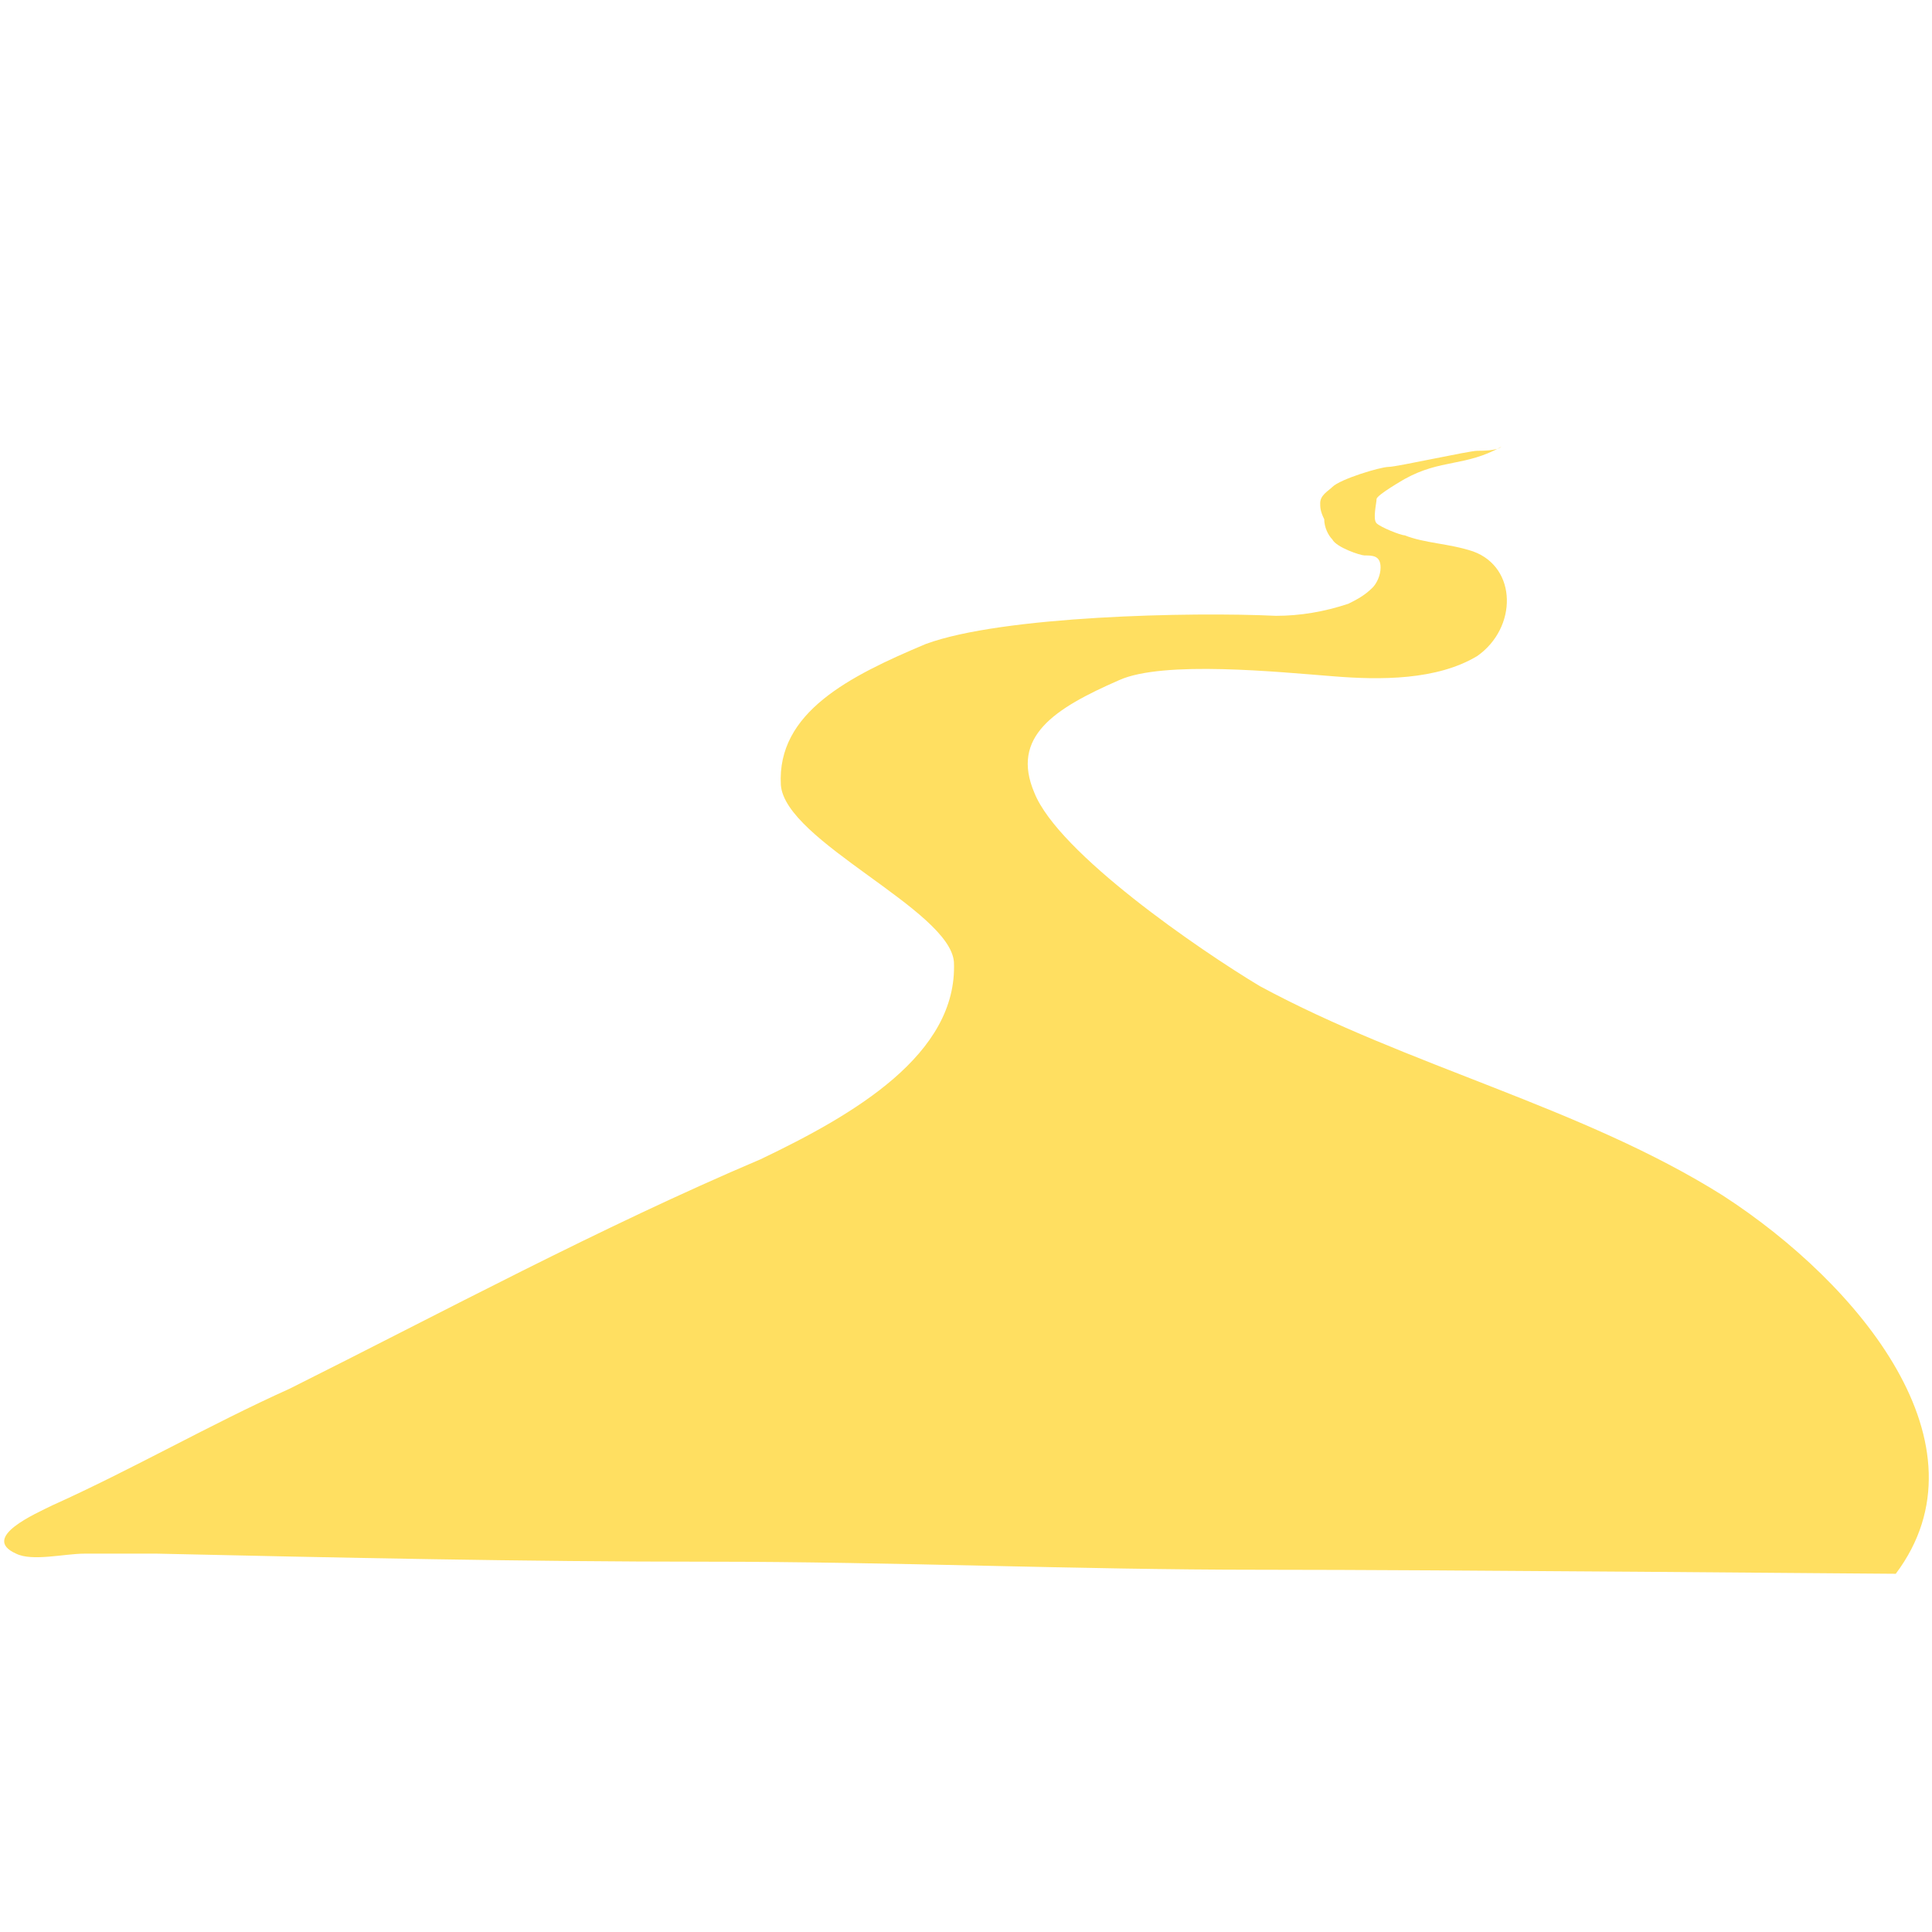 <?xml version="1.0" encoding="utf-8"?>
<!-- Generator: Adobe Illustrator 25.1.0, SVG Export Plug-In . SVG Version: 6.00 Build 0)  -->
<svg version="1.1" id="Layer_1" xmlns="http://www.w3.org/2000/svg" xmlns:xlink="http://www.w3.org/1999/xlink" x="0px" y="0px"
	 viewBox="0 0 48 48" style="enable-background:new 0 0 48 48;" xml:space="preserve">
<style type="text/css">
	.st0{fill:none;}
	.st1{fill:#FFDF61;}
</style>
<rect class="st0" width="48" height="48"/>
<path class="st1" d="M47.1,39.1c2.4-3.2-0.9-7.2-4.3-9.4c-3.5-2.2-7.8-3.2-11.5-5.2c-1.5-0.9-5-3.3-5.6-4.8
	c-0.6-1.4,0.5-2.1,2.1-2.8c1.1-0.5,4-0.2,5.3-0.1c1.2,0.1,2.6,0.1,3.6-0.5c1-0.7,1-2.2-0.1-2.6c-0.6-0.2-1.2-0.2-1.7-0.4
	c-0.1,0-0.6-0.2-0.7-0.3c-0.1-0.1,0-0.5,0-0.6s0.7-0.5,0.7-0.5c0.9-0.5,1.5-0.3,2.4-0.8c-0.1,0.1-0.5,0.1-0.6,0.1
	c-0.2,0-2,0.4-2.2,0.4s-1.2,0.3-1.4,0.5c-0.1,0.1-0.3,0.2-0.3,0.4c0,0.1,0,0.2,0.1,0.4c0,0.2,0.1,0.4,0.2,0.5
	c0.1,0.2,0.7,0.4,0.8,0.4c0.2,0,0.4,0,0.4,0.3c0,0.2-0.1,0.4-0.2,0.5c-0.2,0.2-0.4,0.3-0.6,0.4c-0.6,0.2-1.2,0.3-1.8,0.3
	c-2.1-0.1-6.8,0-8.7,0.7c-1.9,0.8-3.7,1.7-3.6,3.5c0.1,1.4,4.2,3.1,4.3,4.4c0.1,2.3-2.5,3.8-4.8,4.9c-4,1.7-7.9,3.8-11.7,5.7
	c-2,0.9-3.9,2-5.9,2.9c-0.4,0.2-1.8,0.8-0.9,1.2c0.4,0.2,1.2,0,1.7,0c0.6,0,1.2,0,1.8,0c4.5,0.1,9.1,0.2,13.7,0.2S26.7,39,31.3,39
	S46.6,39.1,47.1,39.1z"/>
</svg>

